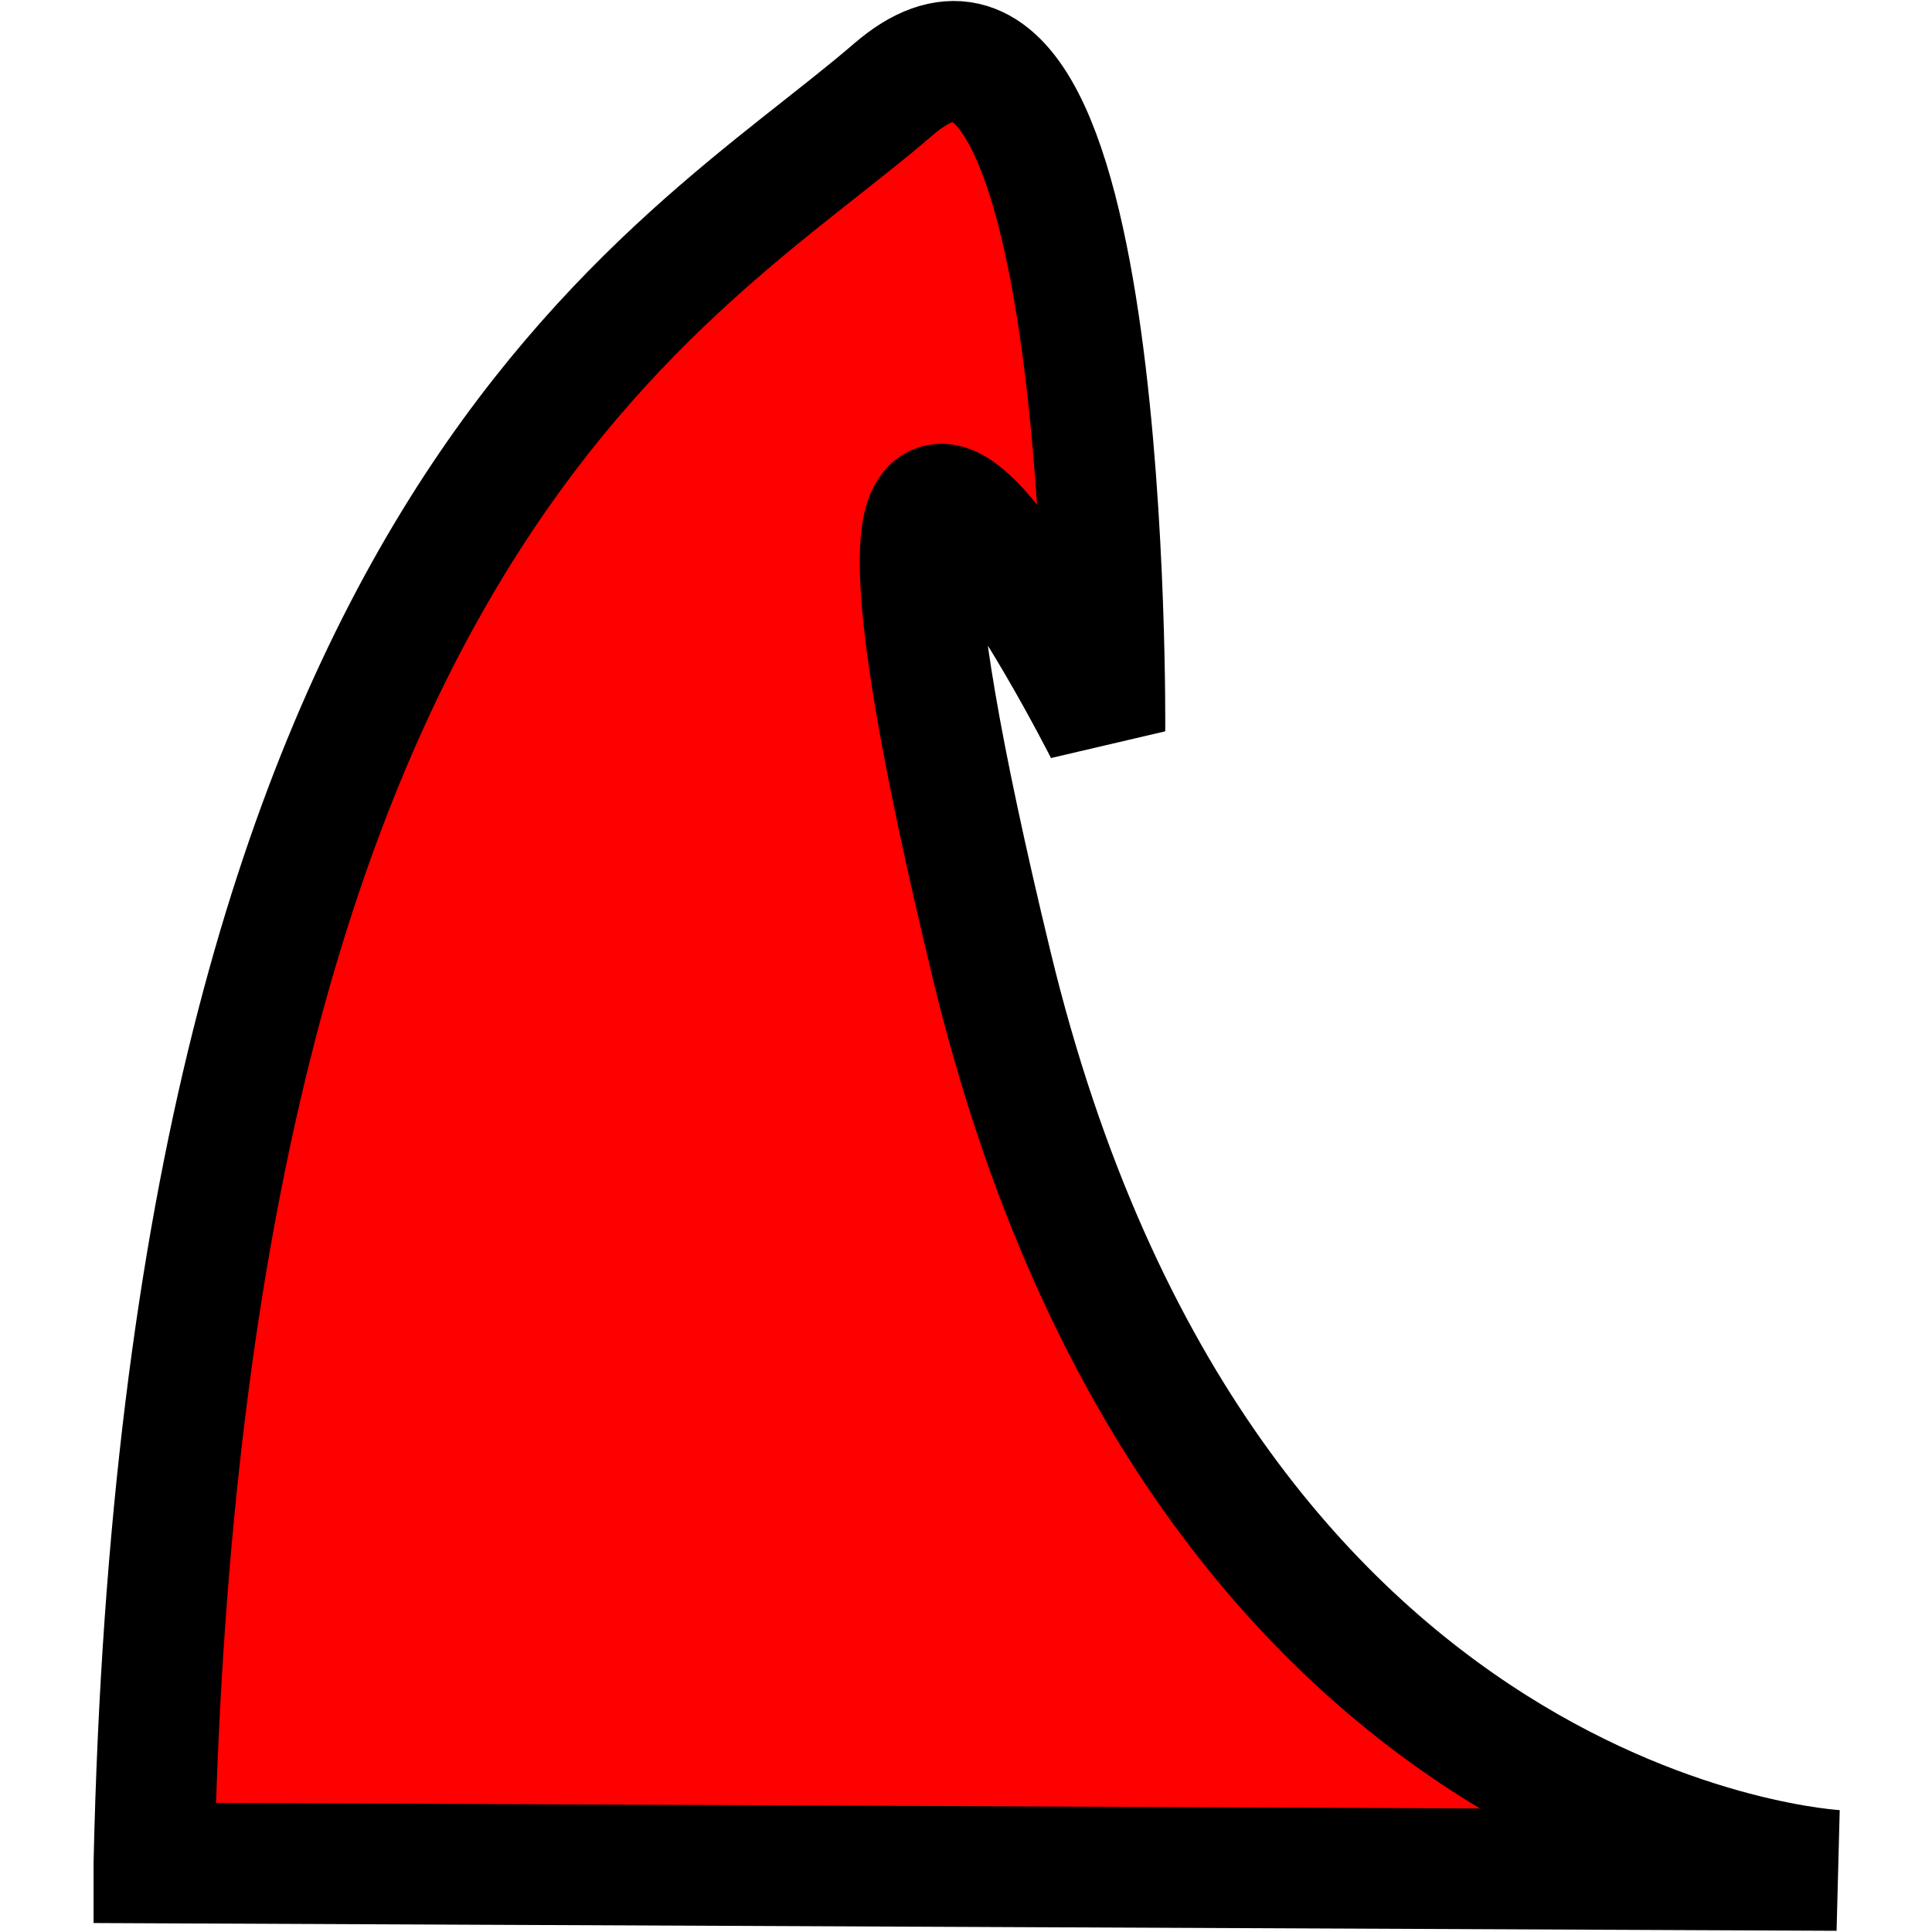 <?xml version="1.0" encoding="UTF-8" standalone="no"?>
<!-- Created with Inkscape (http://www.inkscape.org/) -->

<svg
   xmlns:dc="http://purl.org/dc/elements/1.1/"
   xmlns:cc="http://creativecommons.org/ns#"
   xmlns:rdf="http://www.w3.org/1999/02/22-rdf-syntax-ns#"
   xmlns:svg="http://www.w3.org/2000/svg"
   xmlns="http://www.w3.org/2000/svg"
   xmlns:sodipodi="http://sodipodi.sourceforge.net/DTD/sodipodi-0.dtd"
   xmlns:inkscape="http://www.inkscape.org/namespaces/inkscape"
   width="16px"
   height="16px"
   viewBox="0 0 16 16"
   version="1.1"
   id="SVGRoot"
   inkscape:version="0.92.5 (2060ec1f9f, 2020-04-08)"
   sodipodi:docname="favicon.svg">
  <defs
     id="defs3729" />
  <sodipodi:namedview
     id="base"
     pagecolor="#ffffff"
     bordercolor="#666666"
     borderopacity="1.0"
     inkscape:pageopacity="0.0"
     inkscape:pageshadow="2"
     inkscape:zoom="16"
     inkscape:cx="7.188253"
     inkscape:cy="9.1875"
     inkscape:document-units="px"
     inkscape:current-layer="layer1"
     showgrid="false"
     inkscape:window-width="2488"
     inkscape:window-height="1369"
     inkscape:window-x="72"
     inkscape:window-y="34"
     inkscape:window-maximized="1"
     inkscape:grid-bbox="true" />
  <g
     inkscape:label="Layer 1"
     inkscape:groupmode="layer"
     id="layer1">
    <path
       style="opacity:0;fill:#ff0000;fill-opacity:1;stroke-width:0.062"
       d="M 2.588,15.908 C 2.267,15.857 1.671,15.614 1.353,15.404 0.745,15.003 0.247,14.259 0.095,13.525 0.048,13.299 0.026,11.542 0.027,7.994 0.028,2.367 0.027,2.376 0.367,1.704 0.591,1.263 1.148,0.689 1.57,0.466 2.34,0.058 2.067,0.075 7.99,0.076 c 5.757,7.9387e-4 5.665,-0.004 6.324,0.315 0.416,0.202 1.034,0.805 1.262,1.234 0.397,0.745 0.387,0.572 0.387,6.387 0,4.548 -0.013,5.338 -0.096,5.654 -0.29,1.114 -1.25,2.011 -2.369,2.216 -0.351,0.064 -10.519,0.088 -10.91,0.026 z"
       id="path5327"
       inkscape:connector-curvature="0" />
    <path
       style="opacity:0;fill:#ff0000;fill-opacity:1;stroke-width:0.062"
       d="M 2.588,15.908 C 2.267,15.857 1.671,15.614 1.353,15.404 0.745,15.003 0.247,14.259 0.095,13.525 0.048,13.299 0.026,11.542 0.027,7.994 0.028,2.367 0.027,2.376 0.367,1.704 0.591,1.263 1.148,0.689 1.57,0.466 2.34,0.058 2.067,0.075 7.99,0.076 c 5.757,7.9387e-4 5.665,-0.004 6.324,0.315 0.416,0.202 1.034,0.805 1.262,1.234 0.397,0.745 0.387,0.572 0.387,6.387 0,4.548 -0.013,5.338 -0.096,5.654 -0.29,1.114 -1.25,2.011 -2.369,2.216 -0.351,0.064 -10.519,0.088 -10.91,0.026 z"
       id="path5329"
       inkscape:connector-curvature="0" />
    <path
       style="opacity:0;fill:#ff0000;fill-opacity:1;stroke-width:0.062"
       d="M 2.588,15.908 C 2.267,15.857 1.671,15.614 1.353,15.404 0.745,15.003 0.247,14.259 0.095,13.525 0.048,13.299 0.026,11.542 0.027,7.994 0.028,2.367 0.027,2.376 0.367,1.704 0.591,1.263 1.148,0.689 1.57,0.466 2.34,0.058 2.067,0.075 7.99,0.076 c 5.757,7.9387e-4 5.665,-0.004 6.324,0.315 0.416,0.202 1.034,0.805 1.262,1.234 0.397,0.745 0.387,0.572 0.387,6.387 0,4.548 -0.013,5.338 -0.096,5.654 -0.29,1.114 -1.25,2.011 -2.369,2.216 -0.351,0.064 -10.519,0.088 -10.91,0.026 z"
       id="path5331"
       inkscape:connector-curvature="0" />
    <path
       style="opacity:0;fill:#ff0000;fill-opacity:1;stroke-width:0.062"
       d="M 2.588,15.908 C 2.267,15.857 1.671,15.614 1.353,15.404 0.745,15.003 0.247,14.259 0.095,13.525 0.048,13.299 0.026,11.542 0.027,7.994 0.028,2.367 0.027,2.376 0.367,1.704 0.591,1.263 1.148,0.689 1.57,0.466 2.34,0.058 2.067,0.075 7.99,0.076 c 5.757,7.9387e-4 5.665,-0.004 6.324,0.315 0.416,0.202 1.034,0.805 1.262,1.234 0.397,0.745 0.387,0.572 0.387,6.387 0,4.548 -0.013,5.338 -0.096,5.654 -0.29,1.114 -1.25,2.011 -2.369,2.216 -0.351,0.064 -10.519,0.088 -10.91,0.026 z"
       id="path5333"
       inkscape:connector-curvature="0" />
    <path
       style="opacity:0;fill:#ff0000;fill-opacity:1;stroke-width:0.062"
       d="M 2.588,15.908 C 2.267,15.857 1.671,15.614 1.353,15.404 0.745,15.003 0.247,14.259 0.095,13.525 0.048,13.299 0.026,11.542 0.027,7.994 0.028,2.367 0.027,2.376 0.367,1.704 0.591,1.263 1.148,0.689 1.57,0.466 2.34,0.058 2.067,0.075 7.99,0.076 c 5.757,7.9387e-4 5.665,-0.004 6.324,0.315 0.416,0.202 1.034,0.805 1.262,1.234 0.397,0.745 0.387,0.572 0.387,6.387 0,4.548 -0.013,5.338 -0.096,5.654 -0.29,1.114 -1.25,2.011 -2.369,2.216 -0.351,0.064 -10.519,0.088 -10.91,0.026 z"
       id="path5335"
       inkscape:connector-curvature="0" />
    <path
       style="opacity:0;fill:#ff0000;fill-opacity:1;stroke-width:0.062"
       d="M 2.588,15.908 C 2.267,15.857 1.671,15.614 1.353,15.404 0.745,15.003 0.247,14.259 0.095,13.525 0.048,13.299 0.026,11.542 0.027,7.994 0.028,2.367 0.027,2.376 0.367,1.704 0.591,1.263 1.148,0.689 1.57,0.466 2.34,0.058 2.067,0.075 7.99,0.076 c 5.757,7.9387e-4 5.665,-0.004 6.324,0.315 0.416,0.202 1.034,0.805 1.262,1.234 0.397,0.745 0.387,0.572 0.387,6.387 0,4.548 -0.013,5.338 -0.096,5.654 -0.29,1.114 -1.25,2.011 -2.369,2.216 -0.351,0.064 -10.519,0.088 -10.91,0.026 z"
       id="path5337"
       inkscape:connector-curvature="0" />
    <path
       style="fill:#ff0000;stroke:#000000;stroke-width:1px;stroke-linecap:butt;stroke-linejoin:miter;stroke-opacity:1"
       d="m 1.275,15.428 13.937,0.062 c 0,0 -5.25,-0.25 -7,-7.5 -1.75,-7.25 0.938,-1.938 0.938,-1.938 0,0 0.062,-6.875 -1.75,-5.313 -1.812,1.563 -5.875,3.563 -6.125,14.687 z"
       id="path5339"
       inkscape:connector-curvature="0" />
  </g>
</svg>
